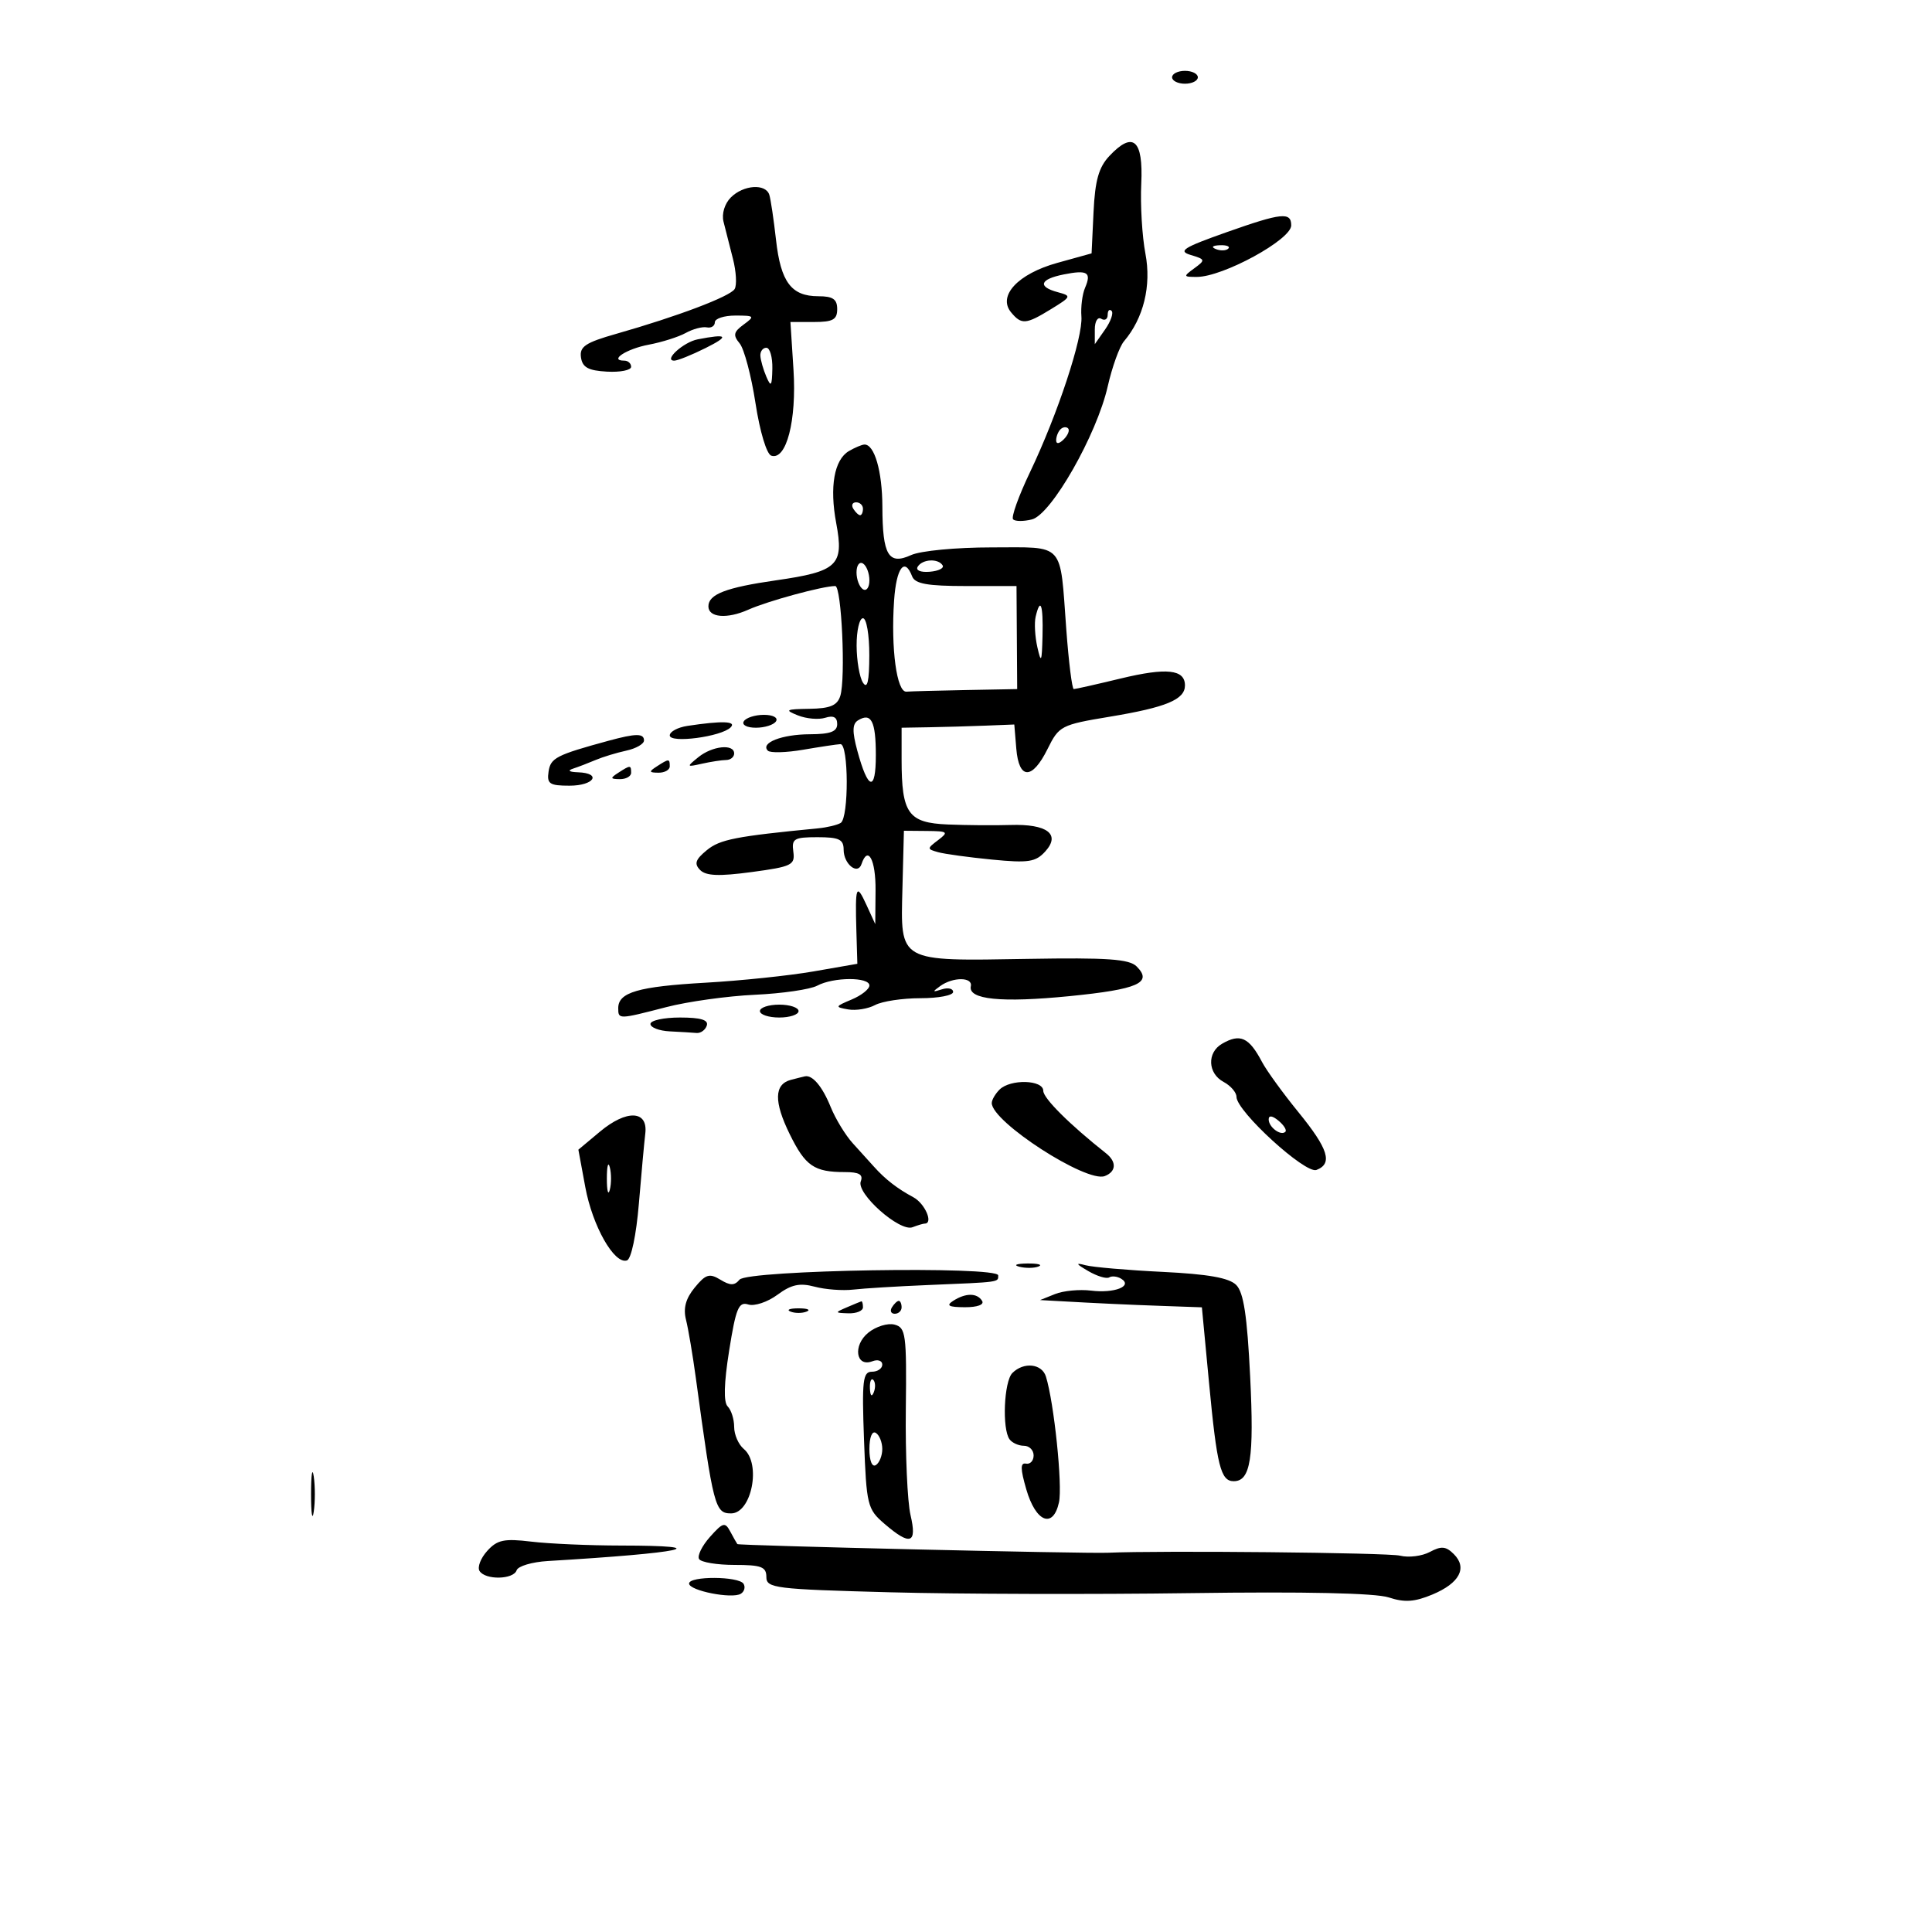 <svg xmlns="http://www.w3.org/2000/svg" width="300" height="300" viewBox="0 0 300 300" version="1.1">
	<path d="M 182 12 C 182 12.550, 182.900 13, 184 13 C 185.100 13, 186 12.550, 186 12 C 186 11.450, 185.100 11, 184 11 C 182.900 11, 182 11.450, 182 12 M 172.260 24.223 C 170.612 25.977, 170.037 28.017, 169.804 32.928 L 169.500 39.343 164.176 40.820 C 158.073 42.514, 154.875 45.940, 157.004 48.505 C 158.621 50.453, 159.308 50.396, 163.226 47.988 C 166.370 46.056, 166.411 45.952, 164.250 45.371 C 161.074 44.518, 161.458 43.358, 165.160 42.618 C 168.877 41.875, 169.519 42.278, 168.480 44.707 C 168.058 45.693, 167.806 47.686, 167.920 49.135 C 168.175 52.386, 164.233 64.330, 159.935 73.326 C 158.168 77.027, 156.988 80.321, 157.314 80.647 C 157.640 80.973, 158.954 80.977, 160.234 80.656 C 163.246 79.900, 170.296 67.530, 172.006 60 C 172.692 56.975, 173.827 53.825, 174.528 53 C 177.580 49.404, 178.811 44.370, 177.859 39.379 C 177.348 36.696, 177.057 31.814, 177.214 28.532 C 177.542 21.685, 175.947 20.299, 172.260 24.223 M 113.485 30.658 C 112.524 31.618, 112.045 33.195, 112.344 34.408 C 112.628 35.559, 113.284 38.142, 113.802 40.148 C 114.320 42.155, 114.441 44.286, 114.072 44.884 C 113.355 46.044, 105.181 49.137, 95.712 51.831 C 90.910 53.196, 89.973 53.820, 90.212 55.489 C 90.435 57.049, 91.341 57.547, 94.250 57.708 C 96.313 57.822, 98 57.485, 98 56.958 C 98 56.431, 97.523 56, 96.941 56 C 94.485 56, 97.278 54.170, 100.721 53.525 C 102.779 53.138, 105.371 52.318, 106.482 51.701 C 107.592 51.085, 109.063 50.695, 109.750 50.834 C 110.438 50.974, 111 50.618, 111 50.044 C 111 49.470, 112.436 49, 114.191 49 C 117.162 49, 117.251 49.096, 115.479 50.392 C 113.903 51.544, 113.794 52.047, 114.849 53.318 C 115.549 54.162, 116.657 58.336, 117.311 62.594 C 117.989 67.008, 119.042 70.516, 119.762 70.755 C 122.103 71.533, 123.718 65.290, 123.213 57.417 L 122.737 50 126.368 50 C 129.333 50, 130 49.633, 130 48 C 130 46.455, 129.333 46, 127.071 46 C 122.882 46, 121.234 43.806, 120.500 37.251 C 120.145 34.088, 119.677 30.938, 119.459 30.250 C 118.894 28.468, 115.438 28.704, 113.485 30.658 M 190.500 36.046 C 183.729 38.440, 182.868 38.985, 184.898 39.593 C 187.173 40.274, 187.202 40.379, 185.457 41.655 C 183.714 42.930, 183.734 43, 185.841 43 C 189.898 43, 200.500 37.216, 200.500 35.002 C 200.500 32.881, 199.013 33.036, 190.500 36.046 M 188.813 38.683 C 189.534 38.972, 190.397 38.936, 190.729 38.604 C 191.061 38.272, 190.471 38.036, 189.417 38.079 C 188.252 38.127, 188.015 38.364, 188.813 38.683 M 172 48.892 C 172 49.566, 171.550 49.840, 171 49.500 C 170.445 49.157, 170 49.897, 170 51.163 L 170 53.445 171.602 51.158 C 172.483 49.900, 172.933 48.600, 172.602 48.269 C 172.271 47.938, 172 48.218, 172 48.892 M 108.323 52.696 C 106.116 53.126, 102.963 56, 104.699 56 C 105.218 56, 107.411 55.118, 109.571 54.040 C 113.343 52.158, 112.997 51.786, 108.323 52.696 M 118.070 55.250 C 118.109 55.938, 118.527 57.400, 119 58.500 C 119.720 60.176, 119.871 59.974, 119.930 57.250 C 119.968 55.462, 119.550 54, 119 54 C 118.450 54, 118.032 54.563, 118.070 55.250 M 164.667 66.667 C 164.300 67.033, 164 67.798, 164 68.367 C 164 68.993, 164.466 68.934, 165.183 68.217 C 165.834 67.566, 166.134 66.801, 165.850 66.517 C 165.566 66.233, 165.033 66.300, 164.667 66.667 M 131.828 70.036 C 129.533 71.375, 128.788 75.590, 129.848 81.238 C 131.077 87.788, 130.077 88.737, 120.500 90.113 C 112.730 91.229, 110 92.279, 110 94.154 C 110 95.902, 112.888 96.148, 116.180 94.680 C 119.219 93.324, 127.757 91, 129.696 91 C 130.679 91, 131.336 105.366, 130.477 108.073 C 130.006 109.556, 128.901 110.015, 125.683 110.063 C 121.989 110.119, 121.780 110.239, 123.895 111.085 C 125.212 111.612, 127.125 111.778, 128.145 111.454 C 129.413 111.052, 130 111.361, 130 112.433 C 130 113.608, 128.936 114.004, 125.750 114.015 C 121.406 114.031, 118.022 115.355, 119.233 116.566 C 119.604 116.937, 122.066 116.872, 124.704 116.420 C 127.342 115.968, 129.950 115.577, 130.500 115.549 C 131.782 115.486, 131.822 126.991, 130.542 127.783 C 130.016 128.108, 128.441 128.486, 127.042 128.622 C 114.226 129.867, 111.802 130.342, 109.764 132.007 C 107.985 133.462, 107.760 134.122, 108.712 135.091 C 109.619 136.014, 111.635 136.095, 116.712 135.412 C 122.959 134.573, 123.475 134.321, 123.187 132.250 C 122.907 130.235, 123.298 130, 126.937 130 C 130.292 130, 131 130.338, 131 131.941 C 131 134.174, 133.188 135.937, 133.774 134.177 C 134.766 131.203, 135.996 133.500, 135.955 138.250 L 135.910 143.500 134.536 140.500 C 132.961 137.061, 132.772 137.557, 132.979 144.578 L 133.129 149.657 126.315 150.843 C 122.567 151.495, 115.015 152.284, 109.533 152.595 C 99.103 153.188, 96 154.091, 96 156.535 C 96 158.312, 96.021 158.312, 103.500 156.376 C 106.800 155.522, 112.970 154.663, 117.211 154.467 C 121.452 154.272, 125.810 153.637, 126.895 153.056 C 129.420 151.705, 135 151.683, 135 153.025 C 135 153.588, 133.762 154.569, 132.250 155.203 C 129.650 156.294, 129.620 156.378, 131.698 156.741 C 132.908 156.953, 134.790 156.647, 135.883 156.063 C 136.975 155.478, 140.148 155, 142.934 155 C 145.720 155, 148 154.564, 148 154.031 C 148 153.499, 147.213 153.316, 146.250 153.626 C 144.773 154.101, 144.734 154.020, 146 153.110 C 147.984 151.683, 151.066 151.700, 150.750 153.137 C 150.294 155.208, 155.468 155.731, 166.048 154.683 C 176.722 153.625, 179.031 152.604, 176.494 150.066 C 175.348 148.920, 171.958 148.684, 159.611 148.894 C 139.386 149.238, 139.834 149.490, 140.130 137.938 L 140.359 129 143.930 129.032 C 147.179 129.061, 147.337 129.188, 145.681 130.443 C 143.922 131.776, 143.922 131.838, 145.681 132.330 C 146.681 132.610, 150.444 133.126, 154.043 133.477 C 159.710 134.029, 160.818 133.859, 162.318 132.201 C 164.735 129.530, 162.595 127.920, 156.875 128.103 C 154.469 128.181, 150.110 128.146, 147.189 128.026 C 141.021 127.772, 140 126.339, 140 117.935 L 140 113 144.250 112.928 C 146.588 112.888, 150.525 112.776, 153 112.678 L 157.500 112.500 157.810 116.250 C 158.212 121.106, 160.279 121.124, 162.668 116.293 C 164.438 112.712, 164.764 112.543, 172.322 111.290 C 181.094 109.836, 184 108.628, 184 106.433 C 184 103.940, 181.159 103.634, 174.016 105.358 C 170.275 106.261, 166.999 107, 166.736 107 C 166.473 107, 165.950 102.838, 165.574 97.750 C 164.557 83.998, 165.468 85, 153.980 85 C 148.452 85, 142.940 85.526, 141.475 86.193 C 137.969 87.791, 137.035 86.218, 137.015 78.684 C 137.001 73.168, 135.781 68.964, 134.215 69.030 C 133.822 69.047, 132.748 69.500, 131.828 70.036 M 132.500 79 C 132.840 79.550, 133.316 80, 133.559 80 C 133.802 80, 134 79.550, 134 79 C 134 78.450, 133.523 78, 132.941 78 C 132.359 78, 132.160 78.450, 132.500 79 M 133 88.882 C 133 89.982, 133.450 91.160, 134 91.500 C 134.550 91.840, 135 91.218, 135 90.118 C 135 89.018, 134.550 87.840, 134 87.500 C 133.450 87.160, 133 87.782, 133 88.882 M 142.504 87.993 C 142.150 88.566, 142.942 88.900, 144.373 88.781 C 145.739 88.668, 146.637 88.221, 146.369 87.788 C 145.683 86.678, 143.237 86.808, 142.504 87.993 M 138.834 93.250 C 138.323 100.713, 139.245 107.520, 140.750 107.400 C 141.438 107.345, 145.588 107.233, 149.974 107.150 L 157.948 107 157.896 99 L 157.843 91 150.029 91 C 144.005 91, 142.082 90.656, 141.638 89.500 C 140.465 86.441, 139.182 88.155, 138.834 93.250 M 160.817 95.750 C 160.588 96.713, 160.707 98.850, 161.082 100.500 C 161.668 103.080, 161.780 102.835, 161.882 98.750 C 162.003 93.887, 161.558 92.634, 160.817 95.750 M 133.015 100.250 C 133.024 102.588, 133.467 105.175, 134 106 C 134.688 107.065, 134.974 105.831, 134.985 101.750 C 134.993 98.573, 134.553 96, 134 96 C 133.450 96, 133.007 97.912, 133.015 100.250 M 115.500 112 C 115.151 112.565, 115.970 113, 117.382 113 C 118.757 113, 120.160 112.550, 120.500 112 C 120.849 111.435, 120.030 111, 118.618 111 C 117.243 111, 115.840 111.450, 115.500 112 M 133.226 111.860 C 132.347 112.404, 132.319 113.594, 133.117 116.544 C 134.788 122.728, 136 123.028, 136 117.259 C 136 111.977, 135.286 110.587, 133.226 111.860 M 106.750 112.716 C 105.237 112.945, 104 113.610, 104 114.194 C 104 115.458, 111.992 114.405, 113.450 112.949 C 114.422 111.978, 112.144 111.899, 106.750 112.716 M 94.500 115.022 C 86.371 117.237, 85.492 117.689, 85.180 119.817 C 84.903 121.713, 85.330 122, 88.430 122 C 92.265 122, 93.501 120.053, 89.750 119.921 C 88.363 119.872, 88.075 119.653, 89 119.348 C 89.825 119.076, 91.400 118.472, 92.500 118.005 C 93.600 117.538, 95.737 116.887, 97.250 116.559 C 98.763 116.230, 100 115.520, 100 114.981 C 100 113.857, 98.742 113.866, 94.500 115.022 M 108.441 117.574 C 106.568 119.094, 106.587 119.129, 109 118.588 C 110.375 118.280, 112.063 118.021, 112.750 118.014 C 113.438 118.006, 114 117.550, 114 117 C 114 115.464, 110.612 115.814, 108.441 117.574 M 102 119 C 100.718 119.828, 100.754 119.972, 102.250 119.985 C 103.213 119.993, 104 119.550, 104 119 C 104 117.780, 103.887 117.780, 102 119 M 96 120 C 94.718 120.828, 94.754 120.972, 96.250 120.985 C 97.213 120.993, 98 120.550, 98 120 C 98 118.780, 97.887 118.780, 96 120 M 118 157 C 118 157.550, 119.350 158, 121 158 C 122.650 158, 124 157.550, 124 157 C 124 156.450, 122.650 156, 121 156 C 119.350 156, 118 156.450, 118 157 M 101 159 C 101 159.550, 102.350 160.067, 104 160.150 C 105.650 160.233, 107.525 160.345, 108.167 160.400 C 108.808 160.455, 109.521 159.938, 109.750 159.250 C 110.043 158.371, 108.806 158, 105.583 158 C 103.063 158, 101 158.450, 101 159 M 189.750 162.080 C 187.397 163.451, 187.533 166.680, 190 168 C 191.100 168.589, 192 169.632, 192 170.319 C 192 172.555, 202.698 182.330, 204.421 181.669 C 206.981 180.686, 206.271 178.410, 201.625 172.706 C 199.218 169.752, 196.676 166.247, 195.975 164.917 C 193.940 161.057, 192.575 160.435, 189.750 162.080 M 122.811 167.677 C 120.202 168.366, 120.145 171.066, 122.633 176.125 C 125.064 181.069, 126.420 182, 131.189 182 C 133.414 182, 134.068 182.382, 133.660 183.443 C 132.939 185.323, 139.707 191.326, 141.691 190.565 C 142.501 190.254, 143.352 190, 143.582 190 C 144.982 190, 143.633 186.874, 141.813 185.900 C 139.332 184.572, 137.450 183.111, 135.702 181.155 C 135.041 180.415, 133.566 178.786, 132.425 177.534 C 131.284 176.283, 129.734 173.738, 128.982 171.880 C 127.705 168.725, 126.171 166.896, 125 167.131 C 124.725 167.187, 123.740 167.432, 122.811 167.677 M 155.200 169.200 C 154.540 169.860, 154 170.795, 154 171.277 C 154 174.199, 168.711 183.709, 171.548 182.620 C 173.331 181.936, 173.418 180.410, 171.750 179.090 C 166.091 174.611, 162 170.539, 162 169.384 C 162 167.657, 156.882 167.518, 155.200 169.200 M 93.155 175.726 L 89.810 178.522 90.883 184.326 C 92.006 190.402, 95.393 196.366, 97.353 195.720 C 98.016 195.501, 98.796 191.785, 99.202 186.921 C 99.588 182.289, 100.038 177.375, 100.202 176 C 100.632 172.397, 97.294 172.267, 93.155 175.726 M 197 173.819 C 197 175.027, 198.897 176.436, 199.591 175.743 C 199.842 175.491, 199.362 174.716, 198.524 174.020 C 197.574 173.231, 197 173.155, 197 173.819 M 94.232 183 C 94.232 184.925, 94.438 185.713, 94.689 184.750 C 94.941 183.787, 94.941 182.213, 94.689 181.250 C 94.438 180.287, 94.232 181.075, 94.232 183 M 158.269 196.693 C 159.242 196.947, 160.592 196.930, 161.269 196.656 C 161.946 196.382, 161.150 196.175, 159.500 196.195 C 157.850 196.215, 157.296 196.439, 158.269 196.693 M 168.987 197.371 C 170.356 198.170, 171.818 198.612, 172.237 198.353 C 172.657 198.094, 173.498 198.190, 174.107 198.566 C 175.956 199.709, 173.044 200.855, 169.429 200.406 C 167.636 200.184, 165.118 200.423, 163.834 200.938 L 161.500 201.873 164 202.013 C 170.716 202.390, 175.013 202.590, 180.564 202.786 L 186.628 203 187.741 214.750 C 188.965 227.672, 189.550 230, 191.572 230 C 194.189 230, 194.749 226.441, 194.126 213.784 C 193.658 204.286, 193.109 200.677, 191.955 199.525 C 190.850 198.421, 187.590 197.843, 180.512 197.497 C 175.069 197.231, 169.689 196.766, 168.557 196.465 C 166.940 196.034, 167.032 196.227, 168.987 197.371 M 114.833 198.705 C 114.050 199.646, 113.394 199.646, 111.850 198.705 C 110.160 197.677, 109.577 197.858, 107.873 199.937 C 106.474 201.644, 106.070 203.141, 106.523 204.937 C 106.879 206.347, 107.567 210.425, 108.053 214 C 110.769 233.996, 111.031 235, 113.524 235 C 116.708 235, 118.236 227.271, 115.500 225 C 114.675 224.315, 114 222.775, 114 221.578 C 114 220.380, 113.550 218.950, 113 218.400 C 112.334 217.734, 112.409 214.834, 113.225 209.704 C 114.271 203.130, 114.703 202.088, 116.189 202.560 C 117.146 202.864, 119.183 202.186, 120.715 201.054 C 122.872 199.459, 124.176 199.175, 126.500 199.796 C 128.150 200.236, 130.850 200.439, 132.500 200.247 C 134.150 200.056, 139.325 199.740, 144 199.545 C 155.410 199.071, 155 199.127, 155 198.043 C 155 196.557, 116.087 197.199, 114.833 198.705 M 148 202 C 146.865 202.734, 147.305 202.973, 149.809 202.985 C 151.764 202.994, 152.865 202.591, 152.500 202 C 151.724 200.744, 149.944 200.744, 148 202 M 131.500 203 C 129.592 203.820, 129.603 203.863, 131.750 203.930 C 132.988 203.968, 134 203.550, 134 203 C 134 202.450, 133.887 202.032, 133.750 202.070 C 133.613 202.109, 132.600 202.527, 131.500 203 M 138.500 203 C 138.160 203.550, 138.359 204, 138.941 204 C 139.523 204, 140 203.550, 140 203 C 140 202.450, 139.802 202, 139.559 202 C 139.316 202, 138.840 202.450, 138.500 203 M 122.750 203.662 C 123.438 203.940, 124.563 203.940, 125.250 203.662 C 125.938 203.385, 125.375 203.158, 124 203.158 C 122.625 203.158, 122.063 203.385, 122.750 203.662 M 134.830 206.937 C 132.397 208.906, 132.890 212.363, 135.462 211.376 C 136.308 211.052, 137 211.284, 137 211.893 C 137 212.502, 136.274 213, 135.387 213 C 133.979 213, 133.823 214.352, 134.166 223.612 C 134.541 233.751, 134.683 234.330, 137.335 236.612 C 141.364 240.078, 142.430 239.719, 141.384 235.250 C 140.901 233.188, 140.573 225.803, 140.655 218.841 C 140.793 207.163, 140.657 206.144, 138.899 205.684 C 137.850 205.410, 136.019 205.974, 134.830 206.937 M 157.200 213.200 C 155.892 214.508, 155.581 221.888, 156.765 223.500 C 157.169 224.050, 158.175 224.500, 159 224.500 C 159.825 224.500, 160.500 225.175, 160.500 226 C 160.500 226.825, 159.969 227.398, 159.320 227.273 C 158.422 227.101, 158.433 228.055, 159.363 231.268 C 160.838 236.364, 163.526 237.433, 164.437 233.285 C 165.010 230.677, 163.675 217.810, 162.410 213.750 C 161.783 211.738, 158.960 211.440, 157.200 213.200 M 135.079 215.583 C 135.127 216.748, 135.364 216.985, 135.683 216.188 C 135.972 215.466, 135.936 214.603, 135.604 214.271 C 135.272 213.939, 135.036 214.529, 135.079 215.583 M 135 225 C 135 226.824, 135.415 227.862, 136 227.500 C 136.550 227.160, 137 226.035, 137 225 C 137 223.965, 136.550 222.840, 136 222.500 C 135.415 222.138, 135 223.176, 135 225 M 48.300 232 C 48.300 235.025, 48.487 236.262, 48.716 234.750 C 48.945 233.238, 48.945 230.762, 48.716 229.250 C 48.487 227.738, 48.300 228.975, 48.300 232 M 110.242 238.653 C 109.005 240.042, 108.246 241.588, 108.555 242.089 C 108.865 242.590, 111.341 243, 114.059 243 C 118.218 243, 119 243.296, 119 244.869 C 119 246.612, 120.300 246.772, 138.250 247.251 C 148.838 247.534, 169.864 247.591, 184.974 247.379 C 202.576 247.132, 213.595 247.371, 215.639 248.046 C 218.099 248.858, 219.652 248.754, 222.428 247.594 C 226.636 245.836, 227.894 243.465, 225.753 241.325 C 224.526 240.097, 223.808 240.032, 222.024 240.987 C 220.808 241.638, 218.726 241.897, 217.396 241.563 C 215.536 241.096, 180.147 240.744, 172 241.111 C 168.536 241.267, 114.678 240.006, 114.495 239.764 C 114.385 239.619, 113.889 238.741, 113.393 237.814 C 112.586 236.304, 112.256 236.392, 110.242 238.653 M 75.652 240.829 C 74.636 241.954, 74.100 243.352, 74.461 243.937 C 75.348 245.373, 79.736 245.292, 80.223 243.831 C 80.438 243.187, 82.613 242.542, 85.056 242.396 C 106.199 241.135, 111.533 240.006, 96.417 239.991 C 91.512 239.987, 85.250 239.713, 82.500 239.383 C 78.273 238.876, 77.214 239.100, 75.652 240.829 M 107 245.889 C 107 246.997, 113.675 248.319, 115.033 247.479 C 115.583 247.140, 115.774 246.443, 115.457 245.931 C 114.723 244.742, 107 244.704, 107 245.889" stroke="none" fill="black" fill-rule="evenodd"/>
</svg>